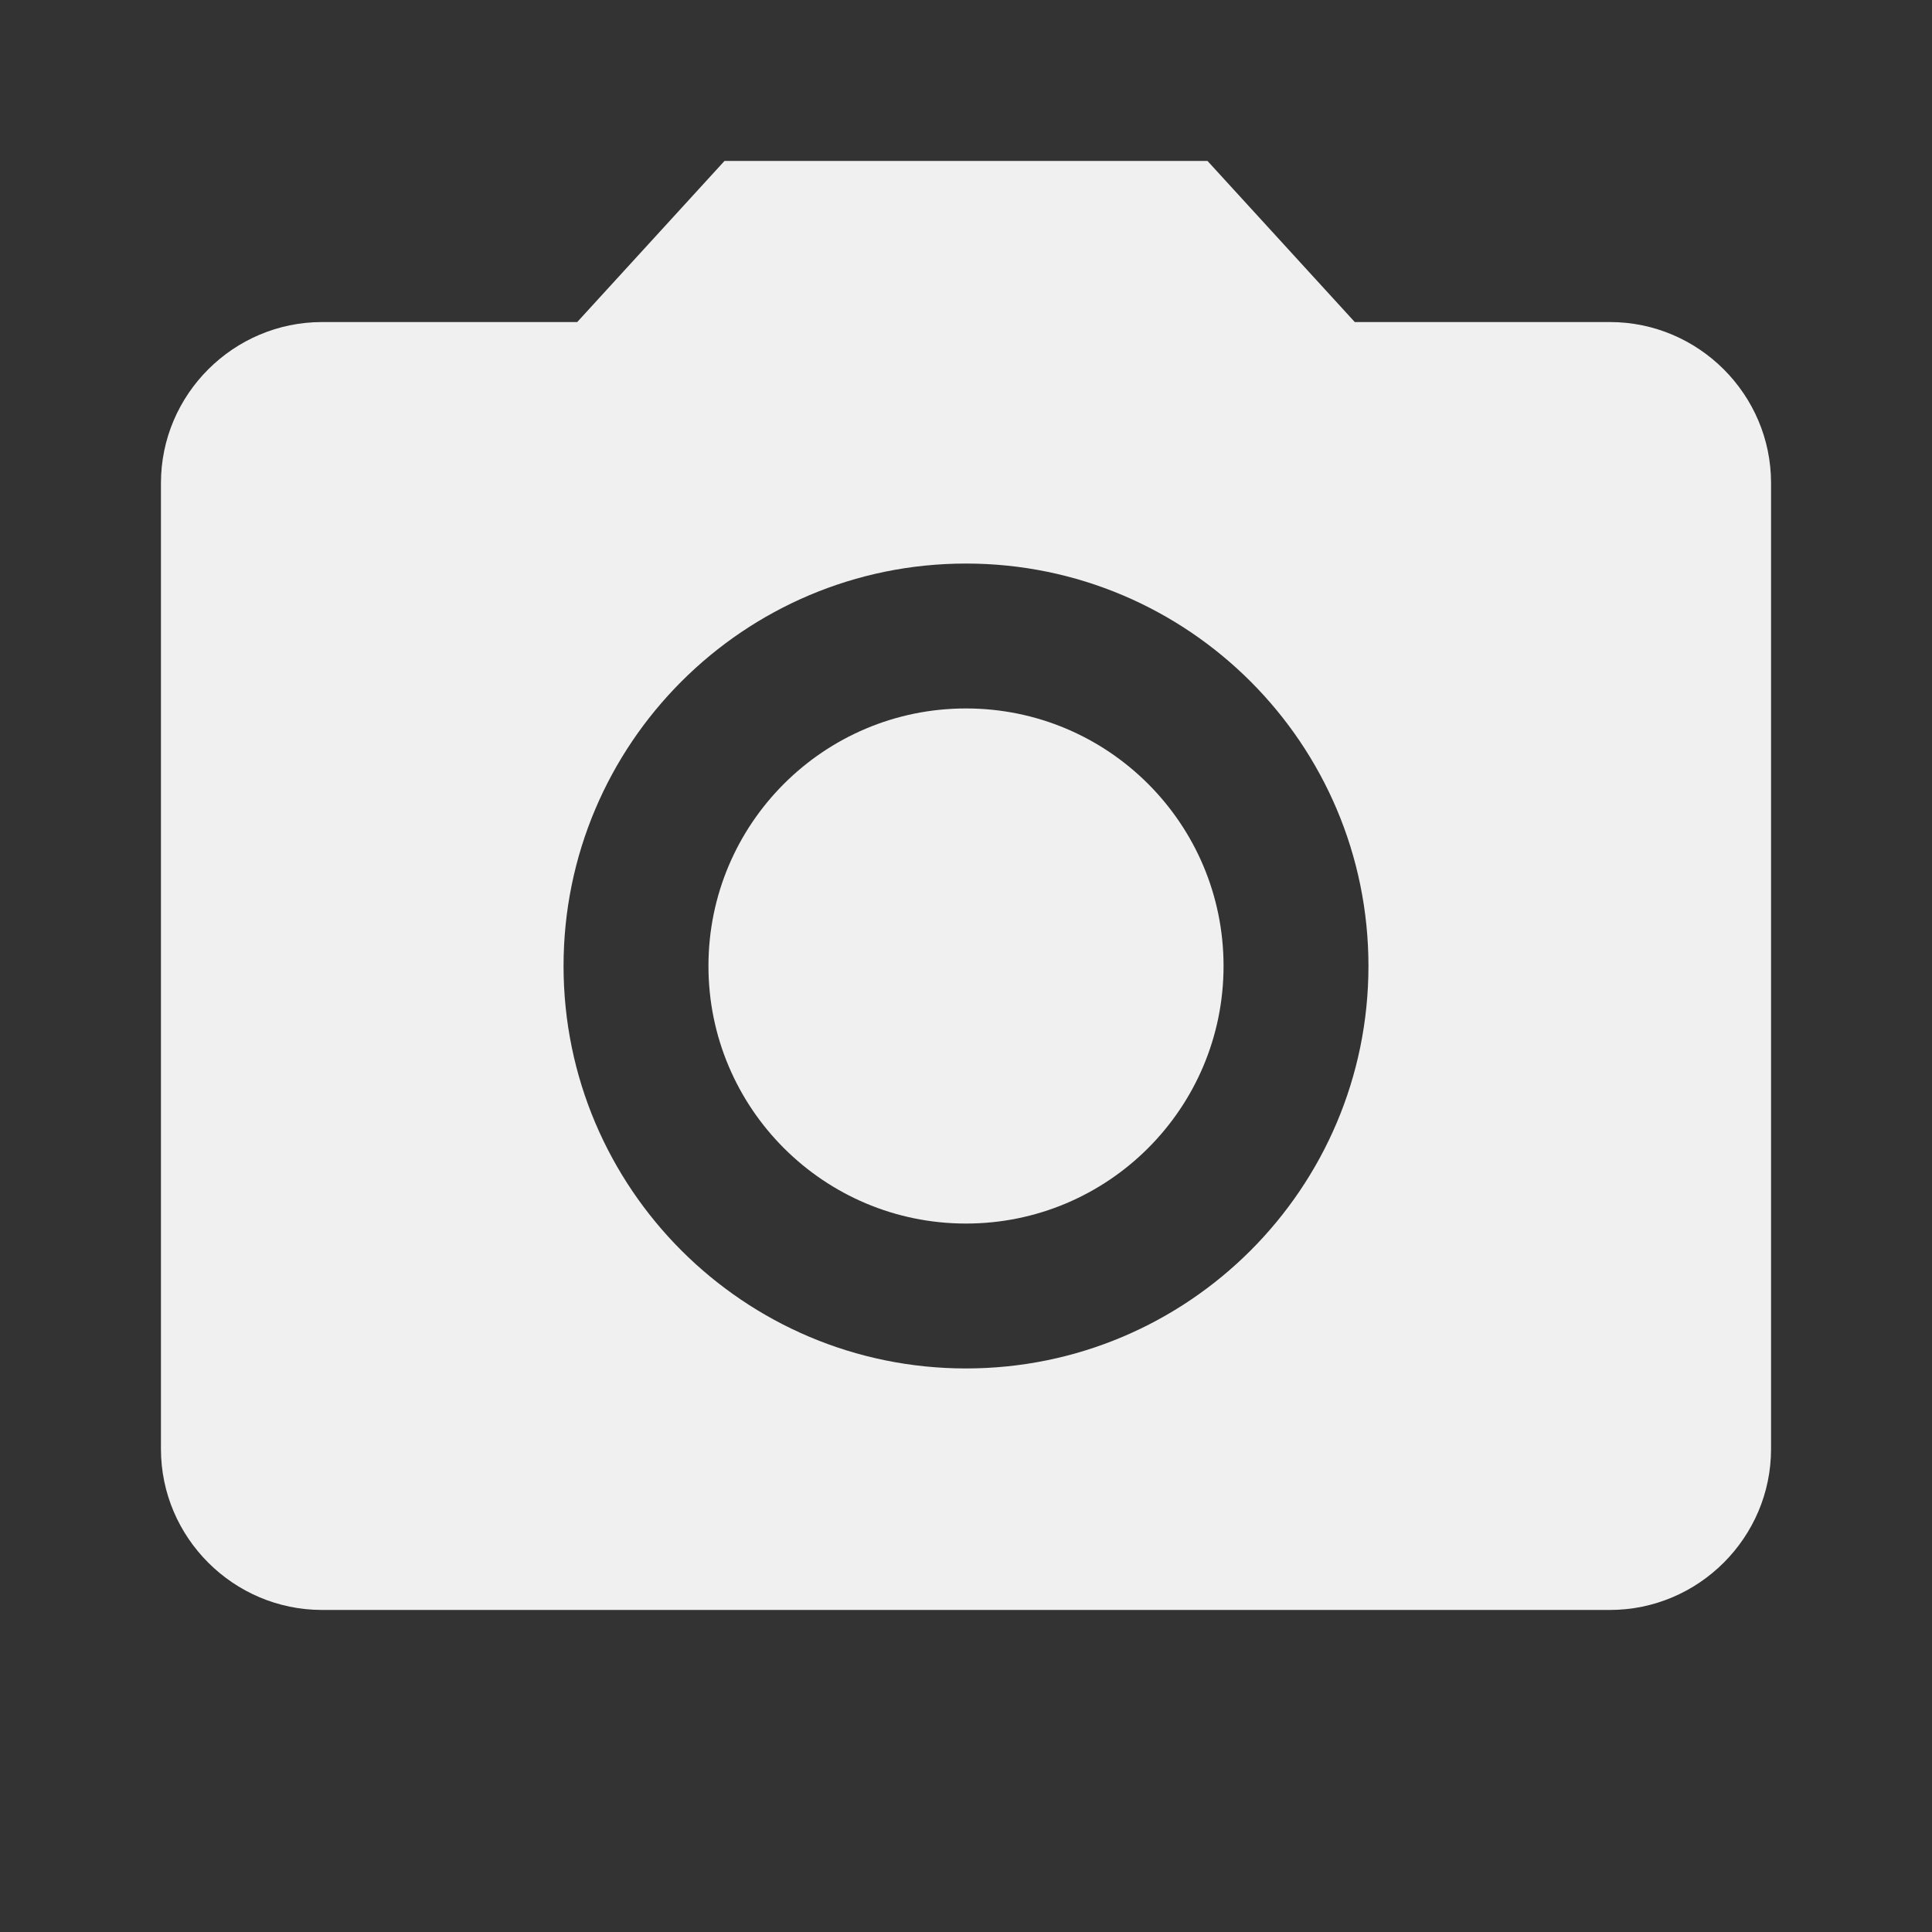 <svg width="13" height="13" viewBox="0 0 13 13" fill="none" xmlns="http://www.w3.org/2000/svg">
<rect x="0" y="0" width="13" height="13" fill="#333333" stroke="none"/>
<path d="M6.5 8.233C7.457 8.233 8.233 7.457 8.233 6.5C8.233 5.543 7.457 4.767 6.5 4.767C5.543 4.767 4.767 5.543 4.767 6.5C4.767 7.457 5.543 8.233 6.5 8.233Z" fill="#F0F0F0"/>
<path d="M4.875 1.083L3.884 2.167H2.167C1.571 2.167 1.083 2.654 1.083 3.25V9.75C1.083 10.346 1.571 10.833 2.167 10.833H10.833C11.429 10.833 11.917 10.346 11.917 9.75V3.25C11.917 2.654 11.429 2.167 10.833 2.167H9.116L8.125 1.083H4.875ZM6.5 9.208C5.005 9.208 3.792 7.995 3.792 6.5C3.792 5.005 5.005 3.792 6.5 3.792C7.995 3.792 9.208 5.005 9.208 6.5C9.208 7.995 7.995 9.208 6.5 9.208Z" fill="#F0F0F0"/>
</svg>
